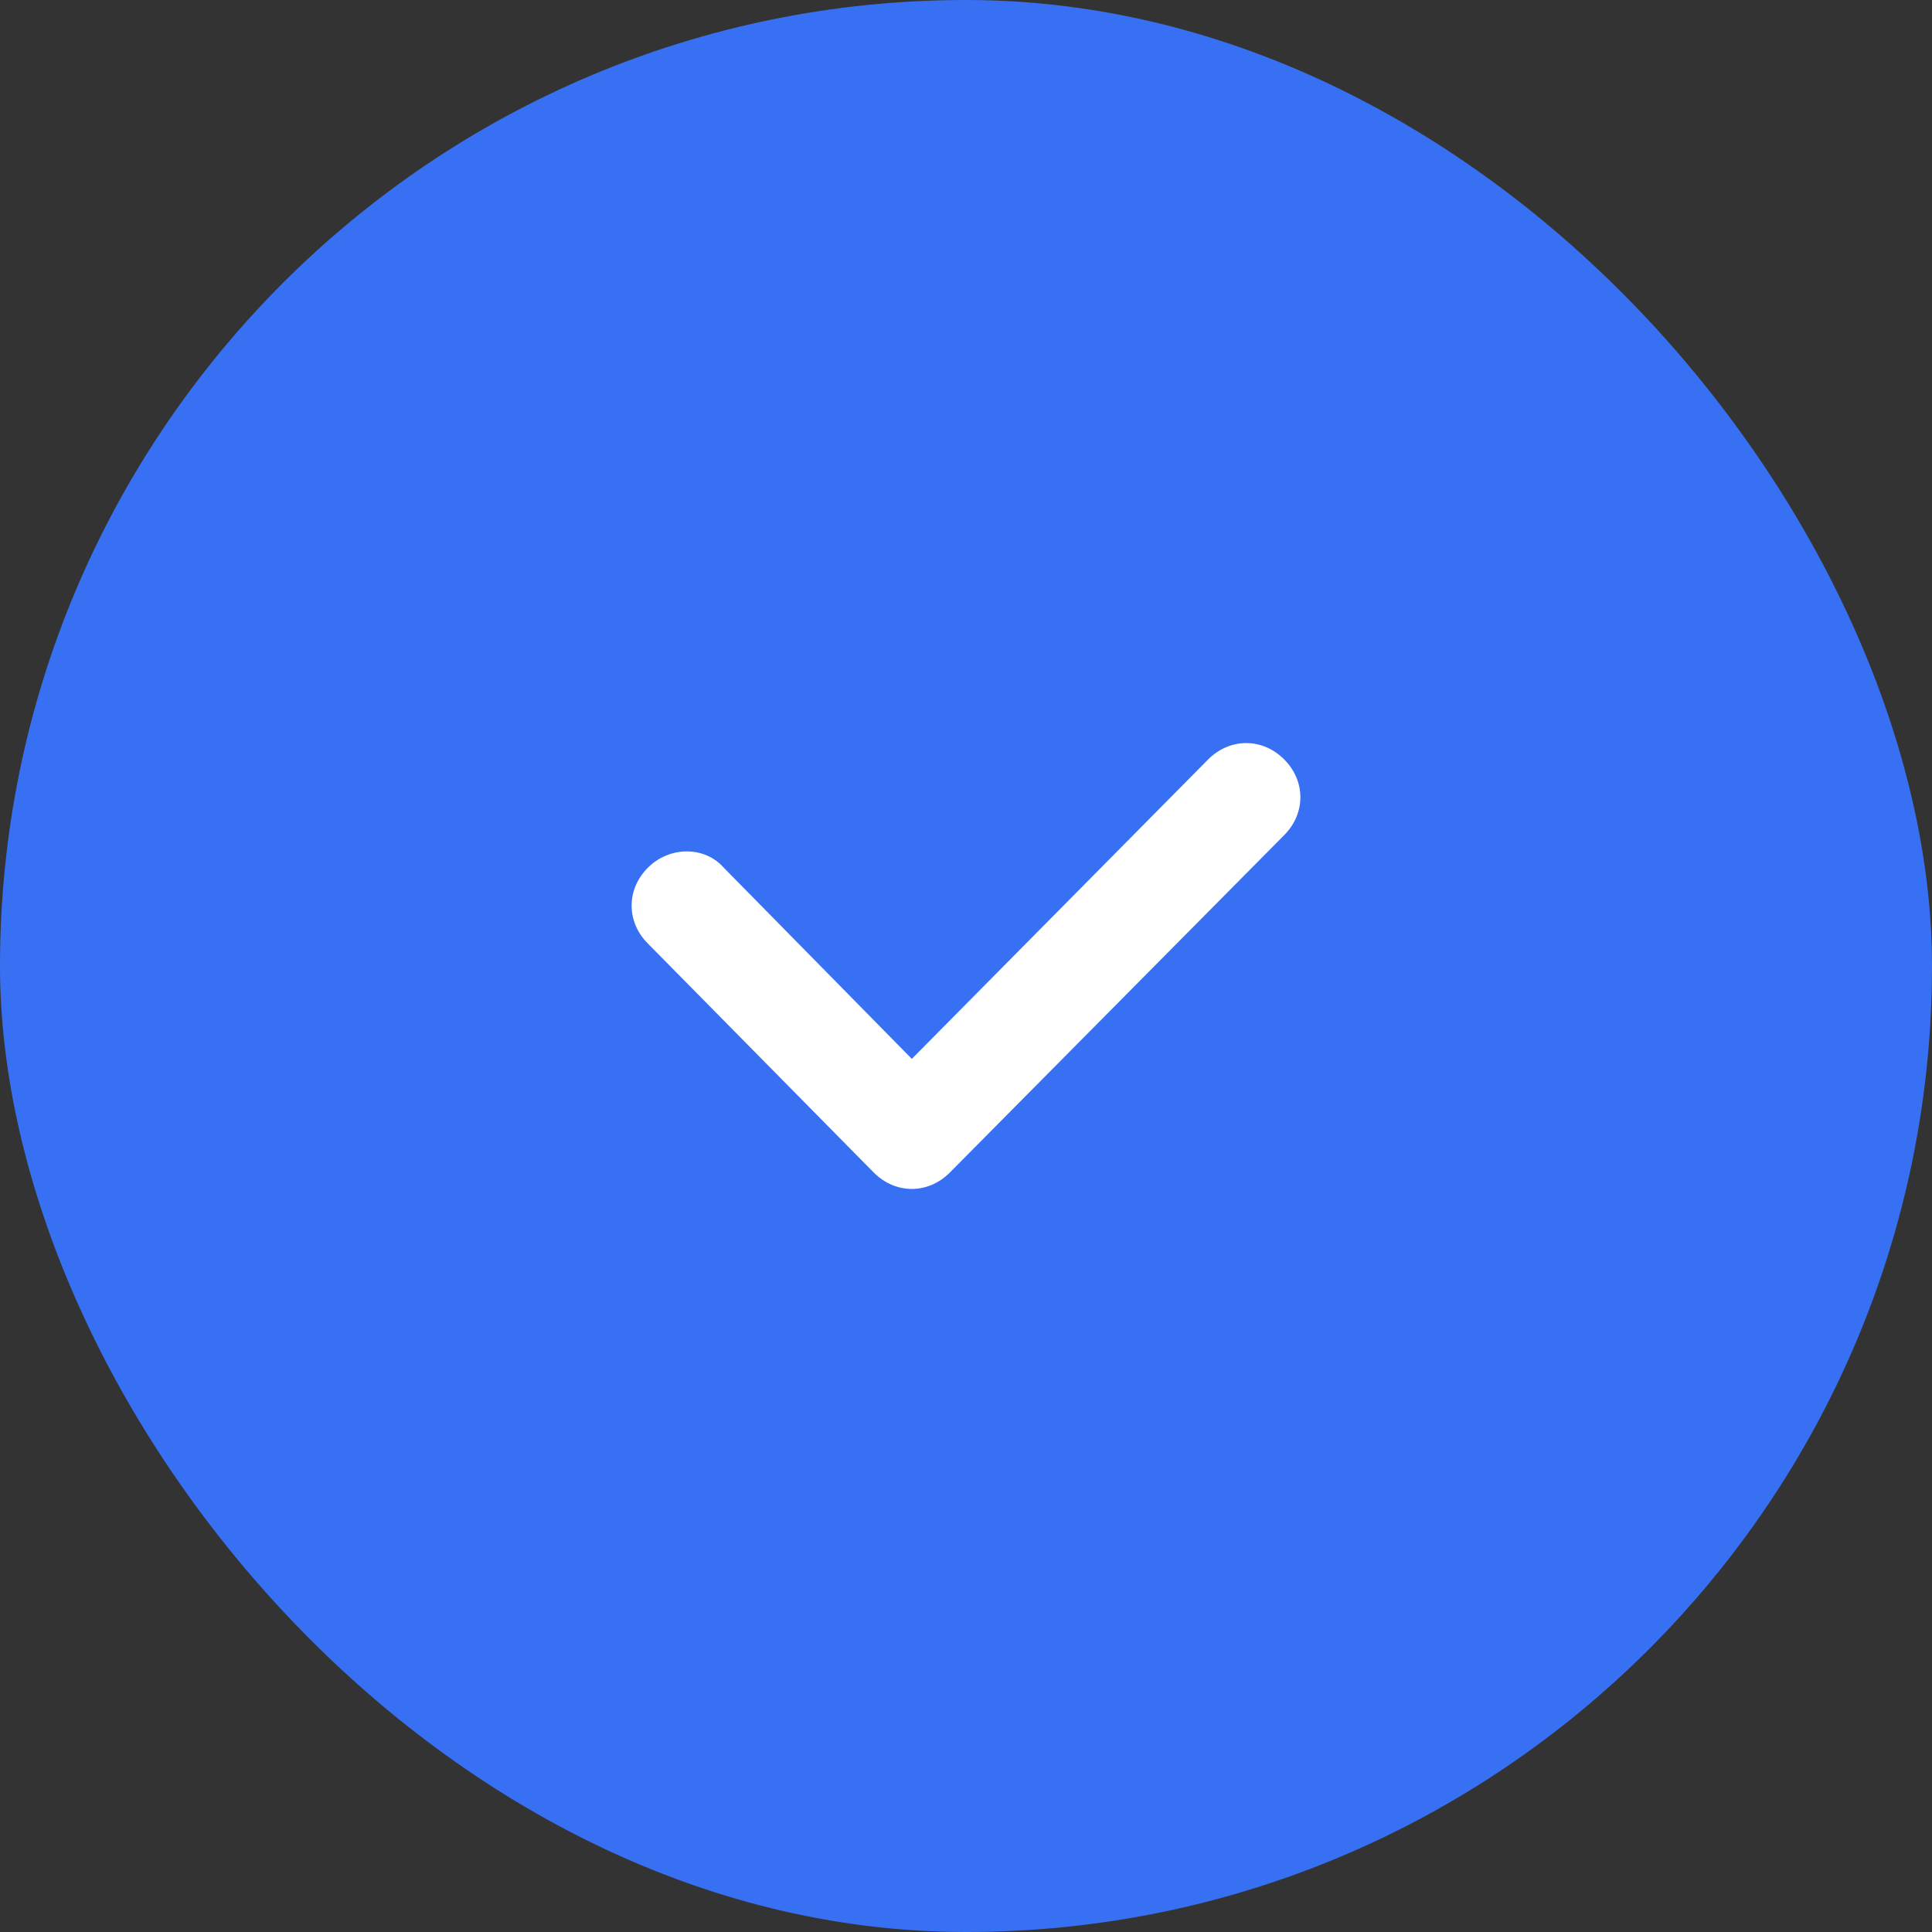 <svg width="26" height="26" viewBox="0 0 26 26" fill="none" xmlns="http://www.w3.org/2000/svg">
<rect x="0" y="0" width="26" height="26" fill="#333333" stroke="none"/>
<rect width="26" height="26" rx="13" fill="#3870F3"/>
<path d="M12.271 16C12.088 16 11.906 15.927 11.76 15.781L8.719 12.698C8.427 12.406 8.427 11.969 8.719 11.677C9.01 11.385 9.484 11.385 9.74 11.677L12.271 14.25L16.26 10.219C16.552 9.927 16.99 9.927 17.281 10.219C17.573 10.51 17.573 10.948 17.281 11.24L12.781 15.781C12.635 15.927 12.453 16 12.271 16Z" fill="white"/>
</svg>
